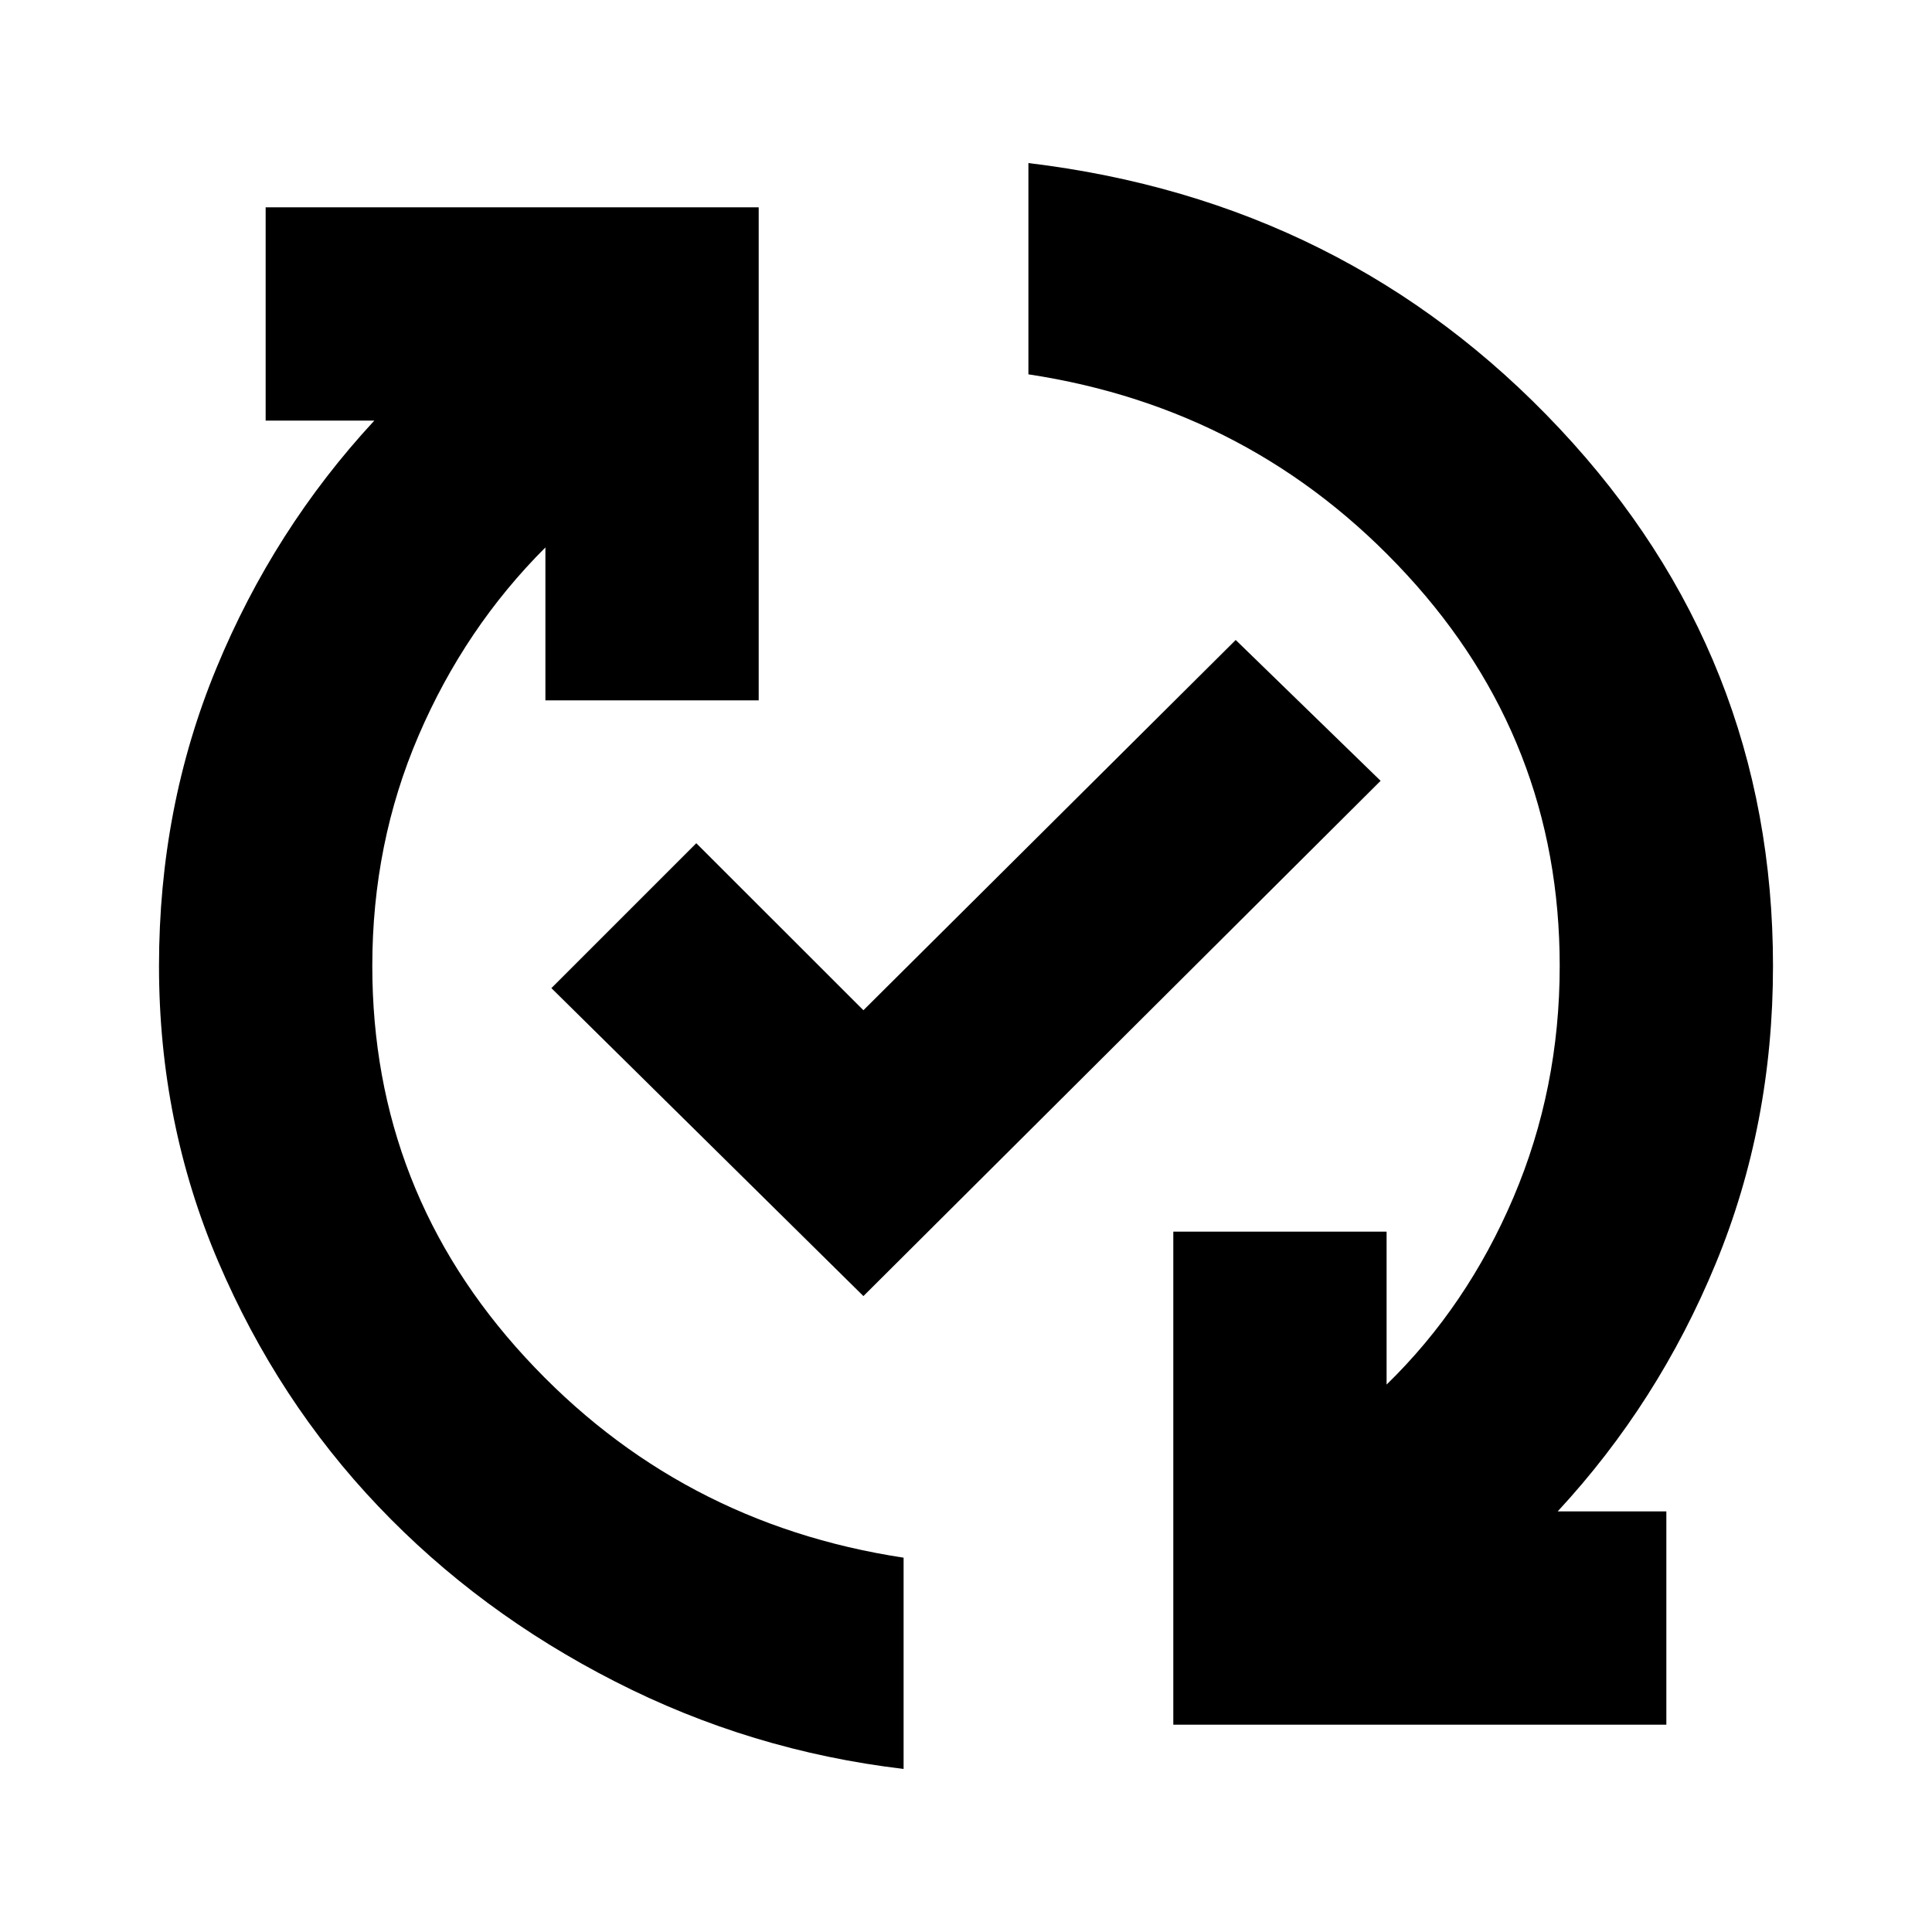 <svg xmlns="http://www.w3.org/2000/svg" height="20" width="20"><path d="M9.354 18.312q-1.583-.187-2.989-.906-1.407-.718-2.448-1.812Q2.875 14.5 2.26 13.062 1.646 11.625 1.646 10q0-1.646.594-3.083.593-1.438 1.635-2.563H2.75V2.146h5.104V7.25H5.646V5.667q-.834.833-1.313 1.948Q3.854 8.729 3.854 10q0 2.333 1.584 4.052 1.583 1.719 3.916 2.073Zm-.416-4.895-3.23-3.188 1.5-1.5 1.73 1.729 3.854-3.833 1.5 1.458Zm3.208 4.437V12.75h2.208v1.583q.834-.812 1.313-1.937T16.146 10q0-2.333-1.584-4.052-1.583-1.719-3.916-2.073V1.688q3.292.395 5.5 2.75Q18.354 6.792 18.354 10q0 1.646-.594 3.083-.593 1.438-1.635 2.563h1.125v2.208Z"/></svg>